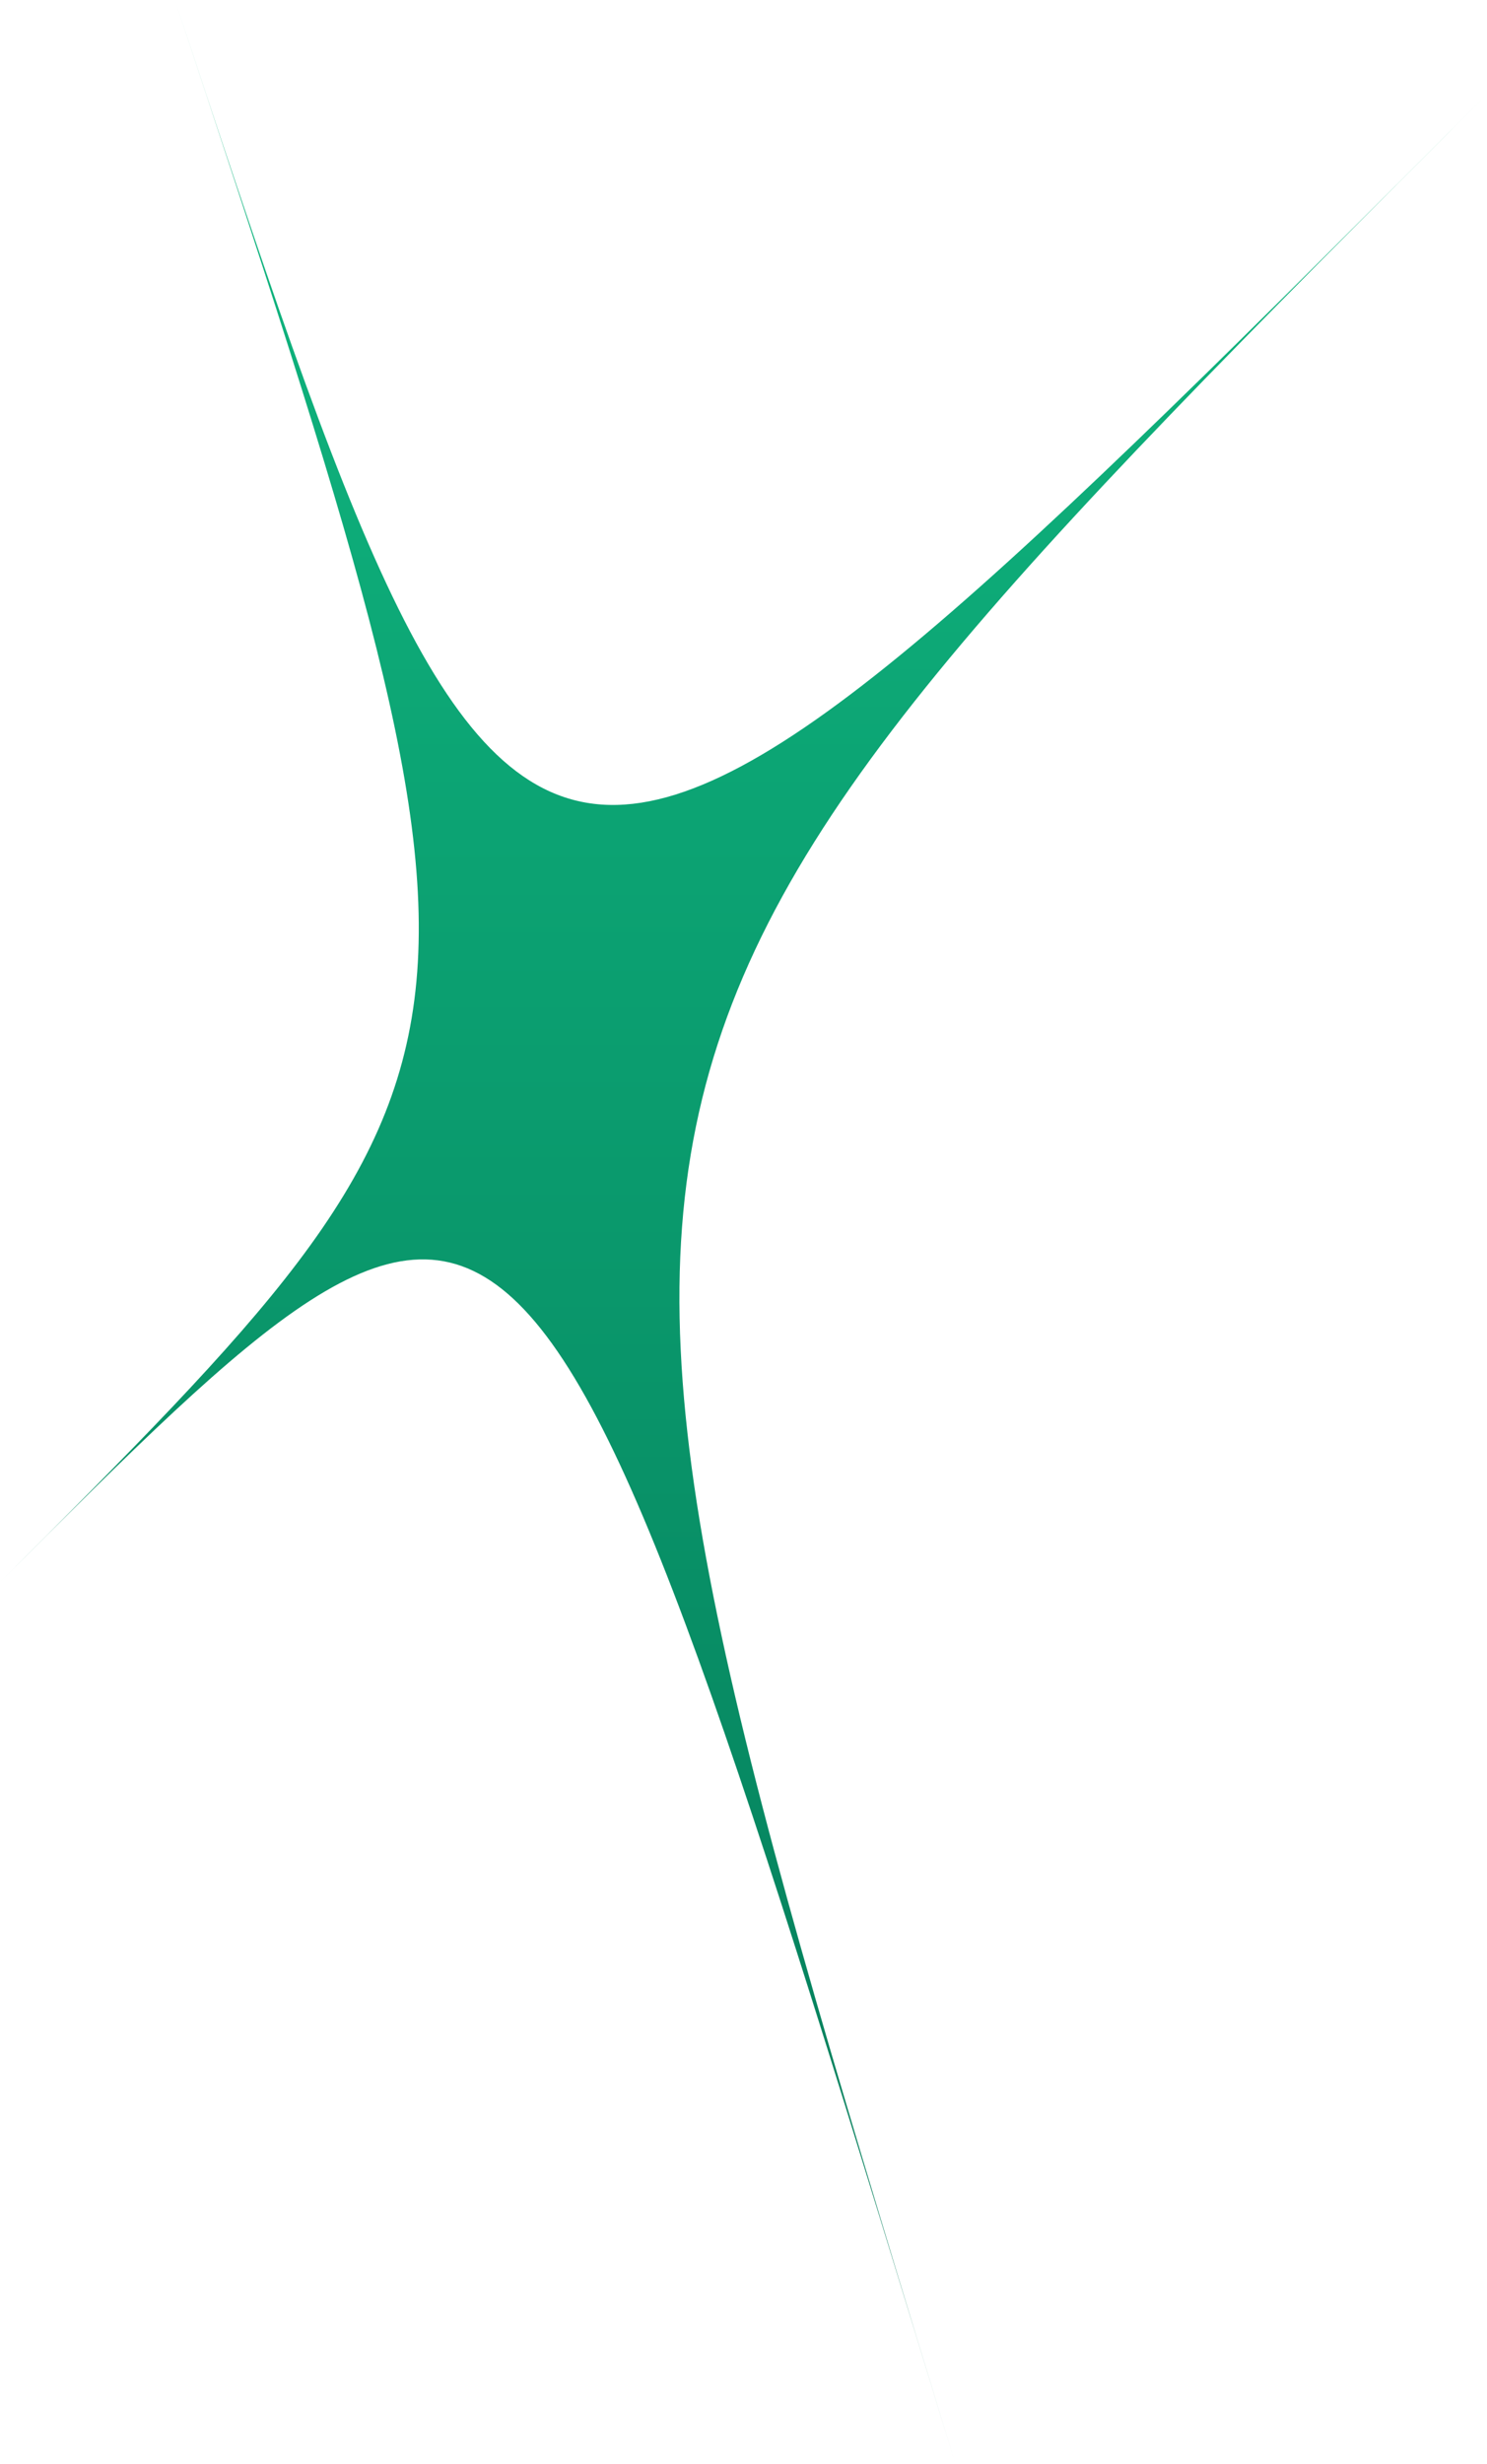 <svg xmlns="http://www.w3.org/2000/svg" xmlns:xlink="http://www.w3.org/1999/xlink" xmlns:svgjs="http://svgjs.dev/svgjs" version="1.1" viewBox="727.27 451.05 772.73 1279.72"><defs><linearGradient x1="50%" y1="0%" x2="50%" y2="100%" id="ssstar-grad"><stop stop-color="#10b981" stop-opacity="1" offset="0%"/><stop stop-color="#047857" stop-opacity="1" offset="100%"/></linearGradient></defs><g><g fill="url(#ssstar-grad)" id="star"><path d="M 818.182 451.049 C 1000 1000 1000 1000 1500 500 C 1000 1000 1000 1000 1223.776 1730.769 C 1000 1000 1000 1000 727.273 1272.727 C 1000 1000 1000 1000 818.182 451.049" stroke-linecap="round" stroke-linejoin="round"/></g></g></svg>